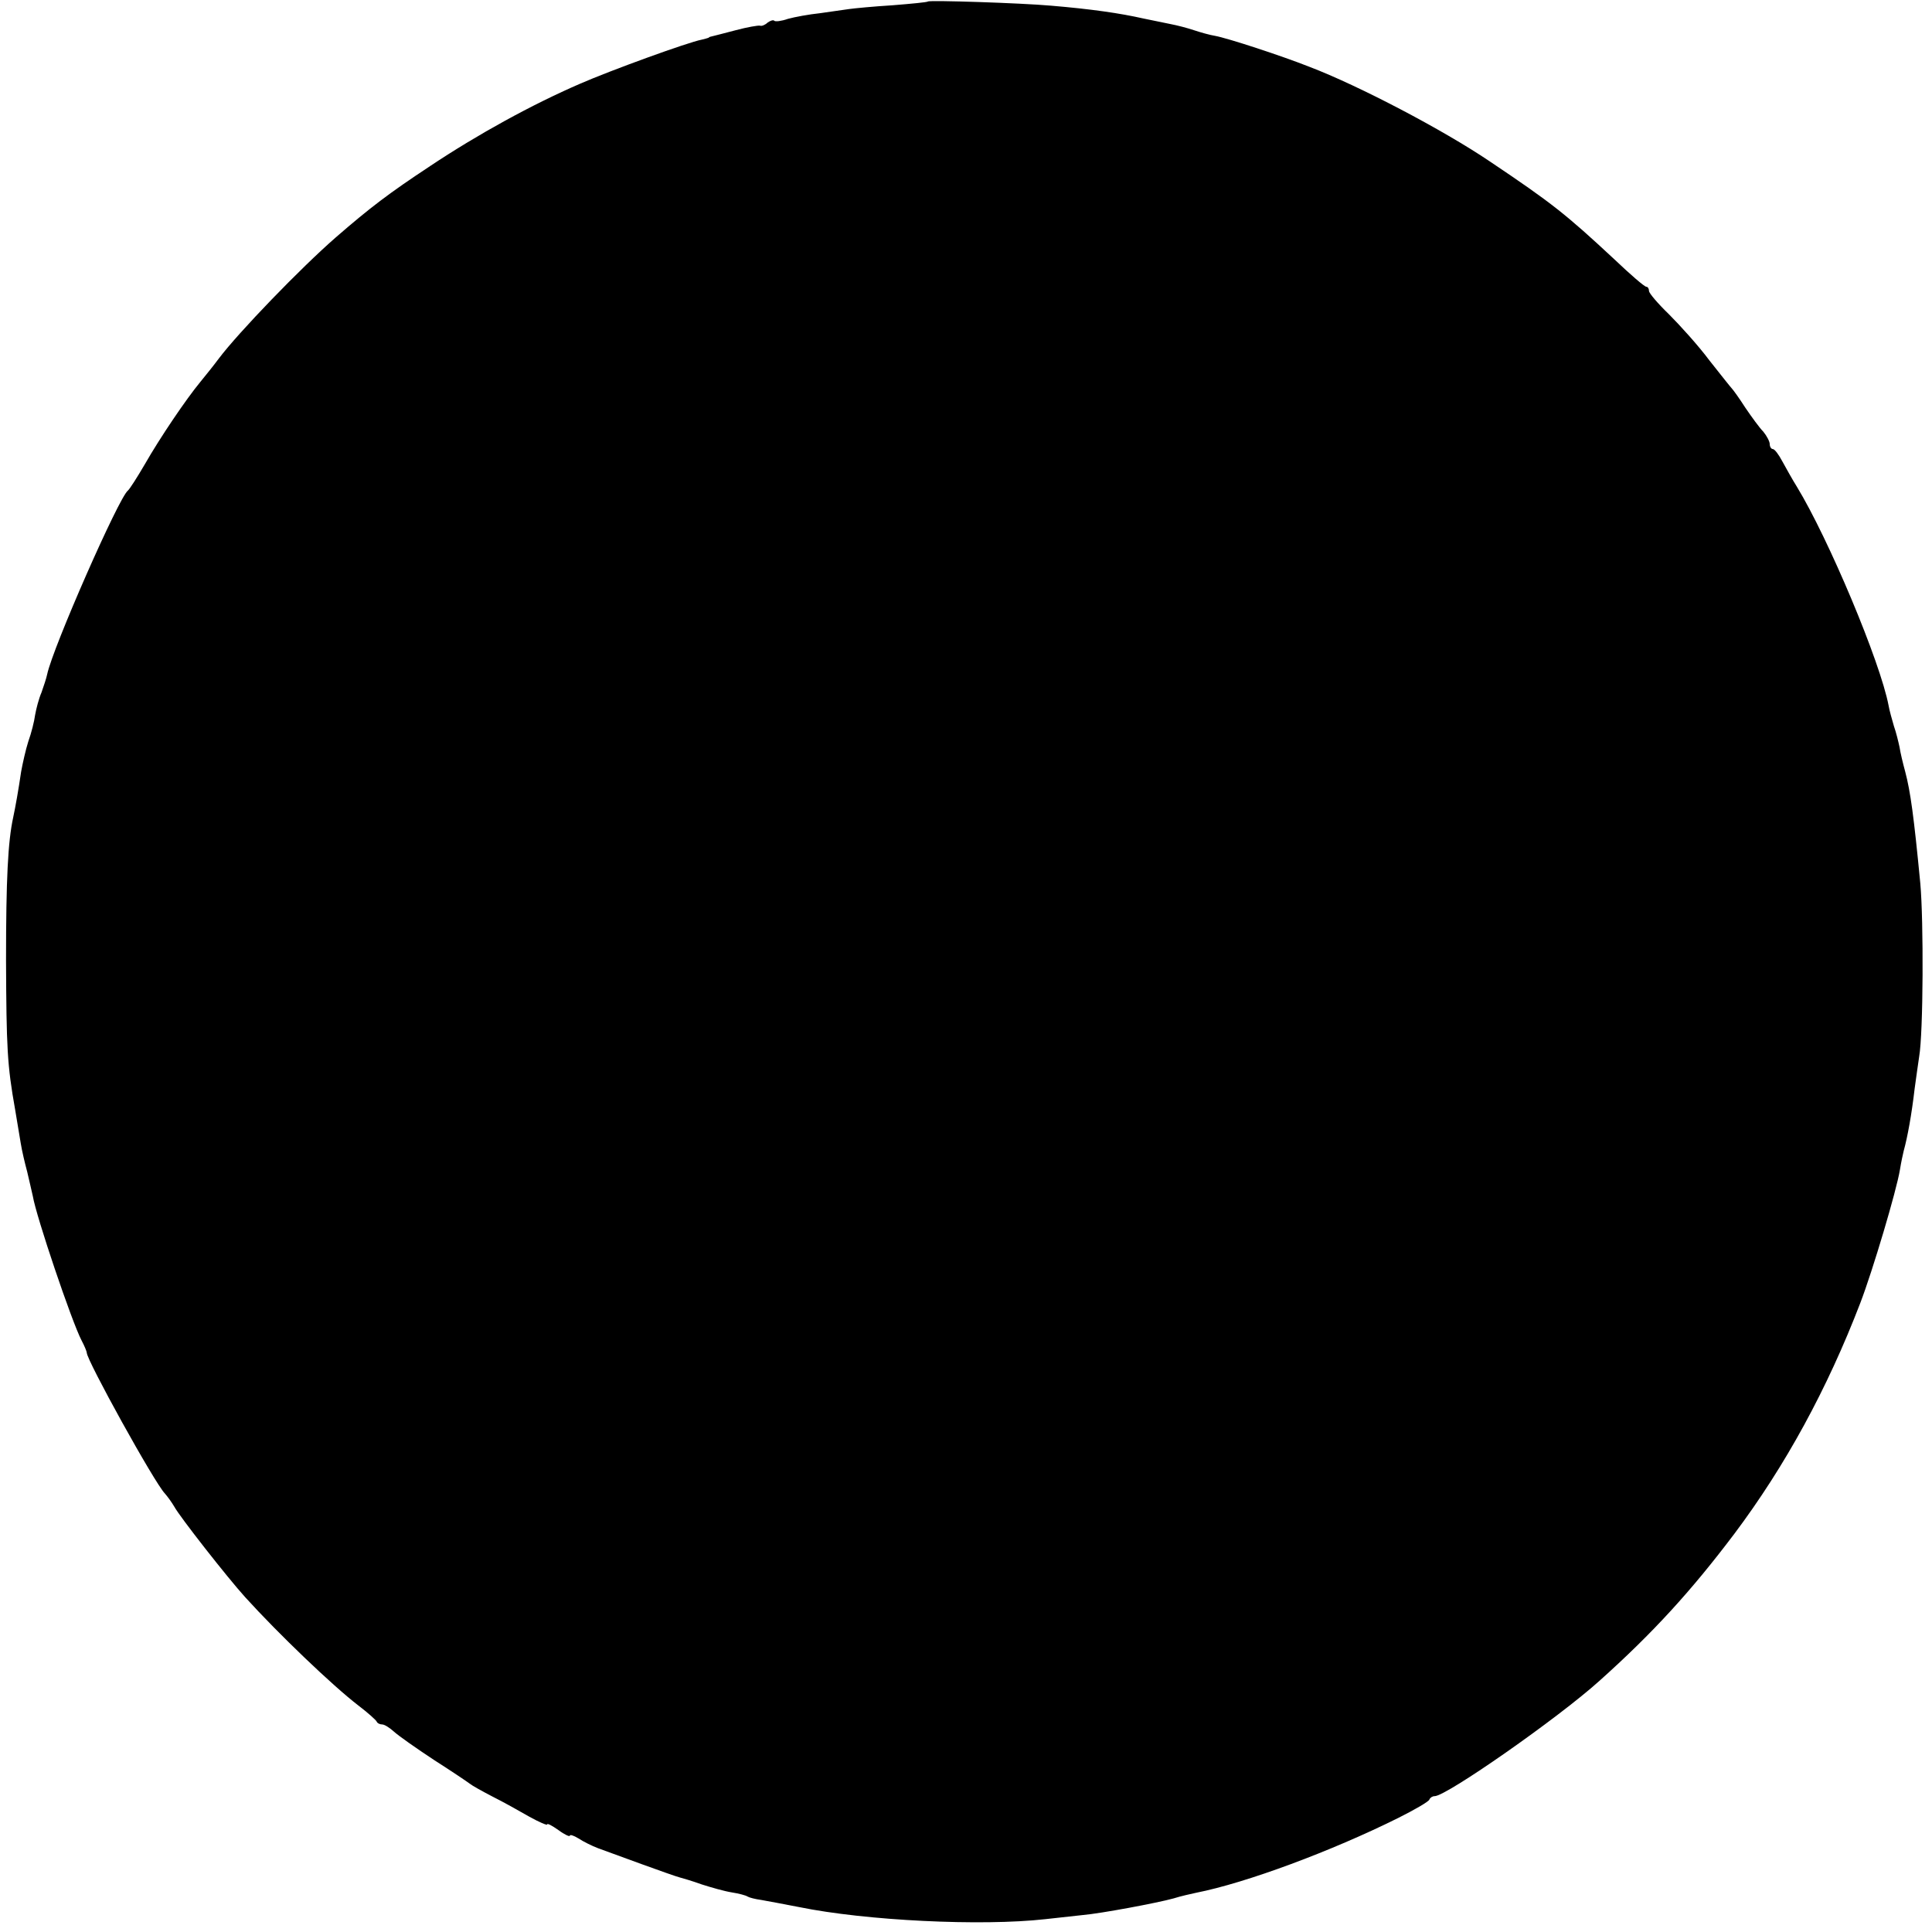 <?xml version="1.0" standalone="no"?>
<!DOCTYPE svg PUBLIC "-//W3C//DTD SVG 20010904//EN"
 "http://www.w3.org/TR/2001/REC-SVG-20010904/DTD/svg10.dtd">
<svg version="1.0" xmlns="http://www.w3.org/2000/svg"
 width="512pt" height="512pt" viewBox="0 0 512 512"
 preserveAspectRatio="xMidYMid meet">
<g transform="translate(0,512) scale(0.1,-0.1)"
fill="#000000" stroke="none">
<path d="M2459 5116 c-2 -2 -44 -6 -94 -10 -49 -3 -101 -8 -115 -10 -14 -2
-49 -7 -77 -11 -29 -3 -67 -10 -85 -15 -17 -6 -34 -8 -36 -5 -3 3 -11 0 -18
-5 -6 -6 -16 -10 -20 -8 -5 1 -34 -4 -64 -12 -30 -8 -58 -15 -62 -16 -5 -1 -9
-2 -10 -4 -2 -1 -10 -3 -18 -5 -37 -7 -243 -82 -323 -117 -127 -55 -271 -134
-397 -218 -109 -72 -159 -110 -250 -189 -93 -81 -258 -252 -310 -321 -14 -19
-36 -46 -49 -62 -38 -46 -107 -148 -147 -218 -21 -36 -41 -67 -45 -70 -24 -18
-199 -416 -214 -487 -2 -10 -9 -31 -15 -48 -7 -16 -14 -43 -17 -60 -2 -16 -10
-48 -18 -70 -7 -22 -15 -58 -19 -80 -7 -48 -15 -93 -21 -121 -14 -64 -19 -164
-19 -379 1 -232 3 -277 24 -395 5 -30 12 -71 15 -90 3 -19 11 -53 17 -75 5
-22 12 -51 15 -65 9 -54 103 -332 129 -382 8 -15 14 -30 14 -33 0 -20 179
-344 207 -373 7 -8 18 -23 25 -35 14 -26 140 -187 188 -240 88 -97 231 -234
300 -287 25 -19 46 -38 48 -42 2 -5 9 -8 15 -8 6 0 20 -9 31 -19 12 -11 59
-44 106 -75 47 -30 90 -59 95 -63 6 -5 33 -20 60 -34 28 -14 71 -38 97 -53 27
-15 48 -24 48 -21 0 4 13 -3 30 -15 16 -12 30 -18 30 -15 0 4 10 1 23 -7 12
-8 36 -20 52 -26 17 -6 68 -25 115 -42 47 -17 92 -33 100 -35 8 -2 35 -10 60
-19 25 -8 60 -18 79 -21 19 -3 38 -8 42 -11 5 -3 21 -7 36 -9 16 -3 61 -11
101 -19 176 -36 483 -51 652 -32 36 4 81 9 100 11 47 4 197 32 240 44 19 6 46
12 60 15 132 26 358 110 535 198 44 22 82 44 83 49 2 5 8 9 14 9 31 0 326 206
436 305 143 128 244 239 358 390 135 180 246 383 334 612 33 86 96 298 105
353 3 19 8 42 10 50 10 36 21 96 29 165 4 28 9 66 12 85 11 63 12 360 3 459
-17 177 -26 243 -40 296 -6 22 -13 51 -15 65 -3 14 -9 39 -15 56 -5 17 -12 42
-14 54 -22 116 -159 442 -243 580 -12 19 -29 50 -39 68 -9 17 -20 32 -25 32
-4 0 -8 6 -8 13 0 7 -8 22 -17 33 -10 10 -31 39 -48 64 -16 25 -32 47 -35 50
-3 3 -30 37 -60 75 -29 39 -78 93 -107 122 -29 28 -53 56 -53 62 0 6 -3 11 -7
11 -5 0 -43 33 -85 73 -128 119 -164 148 -331 260 -123 83 -346 200 -477 250
-76 30 -217 76 -250 82 -13 2 -38 9 -56 15 -18 6 -45 13 -61 16 -15 3 -48 10
-73 15 -62 14 -138 25 -245 34 -79 7 -322 15 -326 11z"/>
</g>
</svg>
